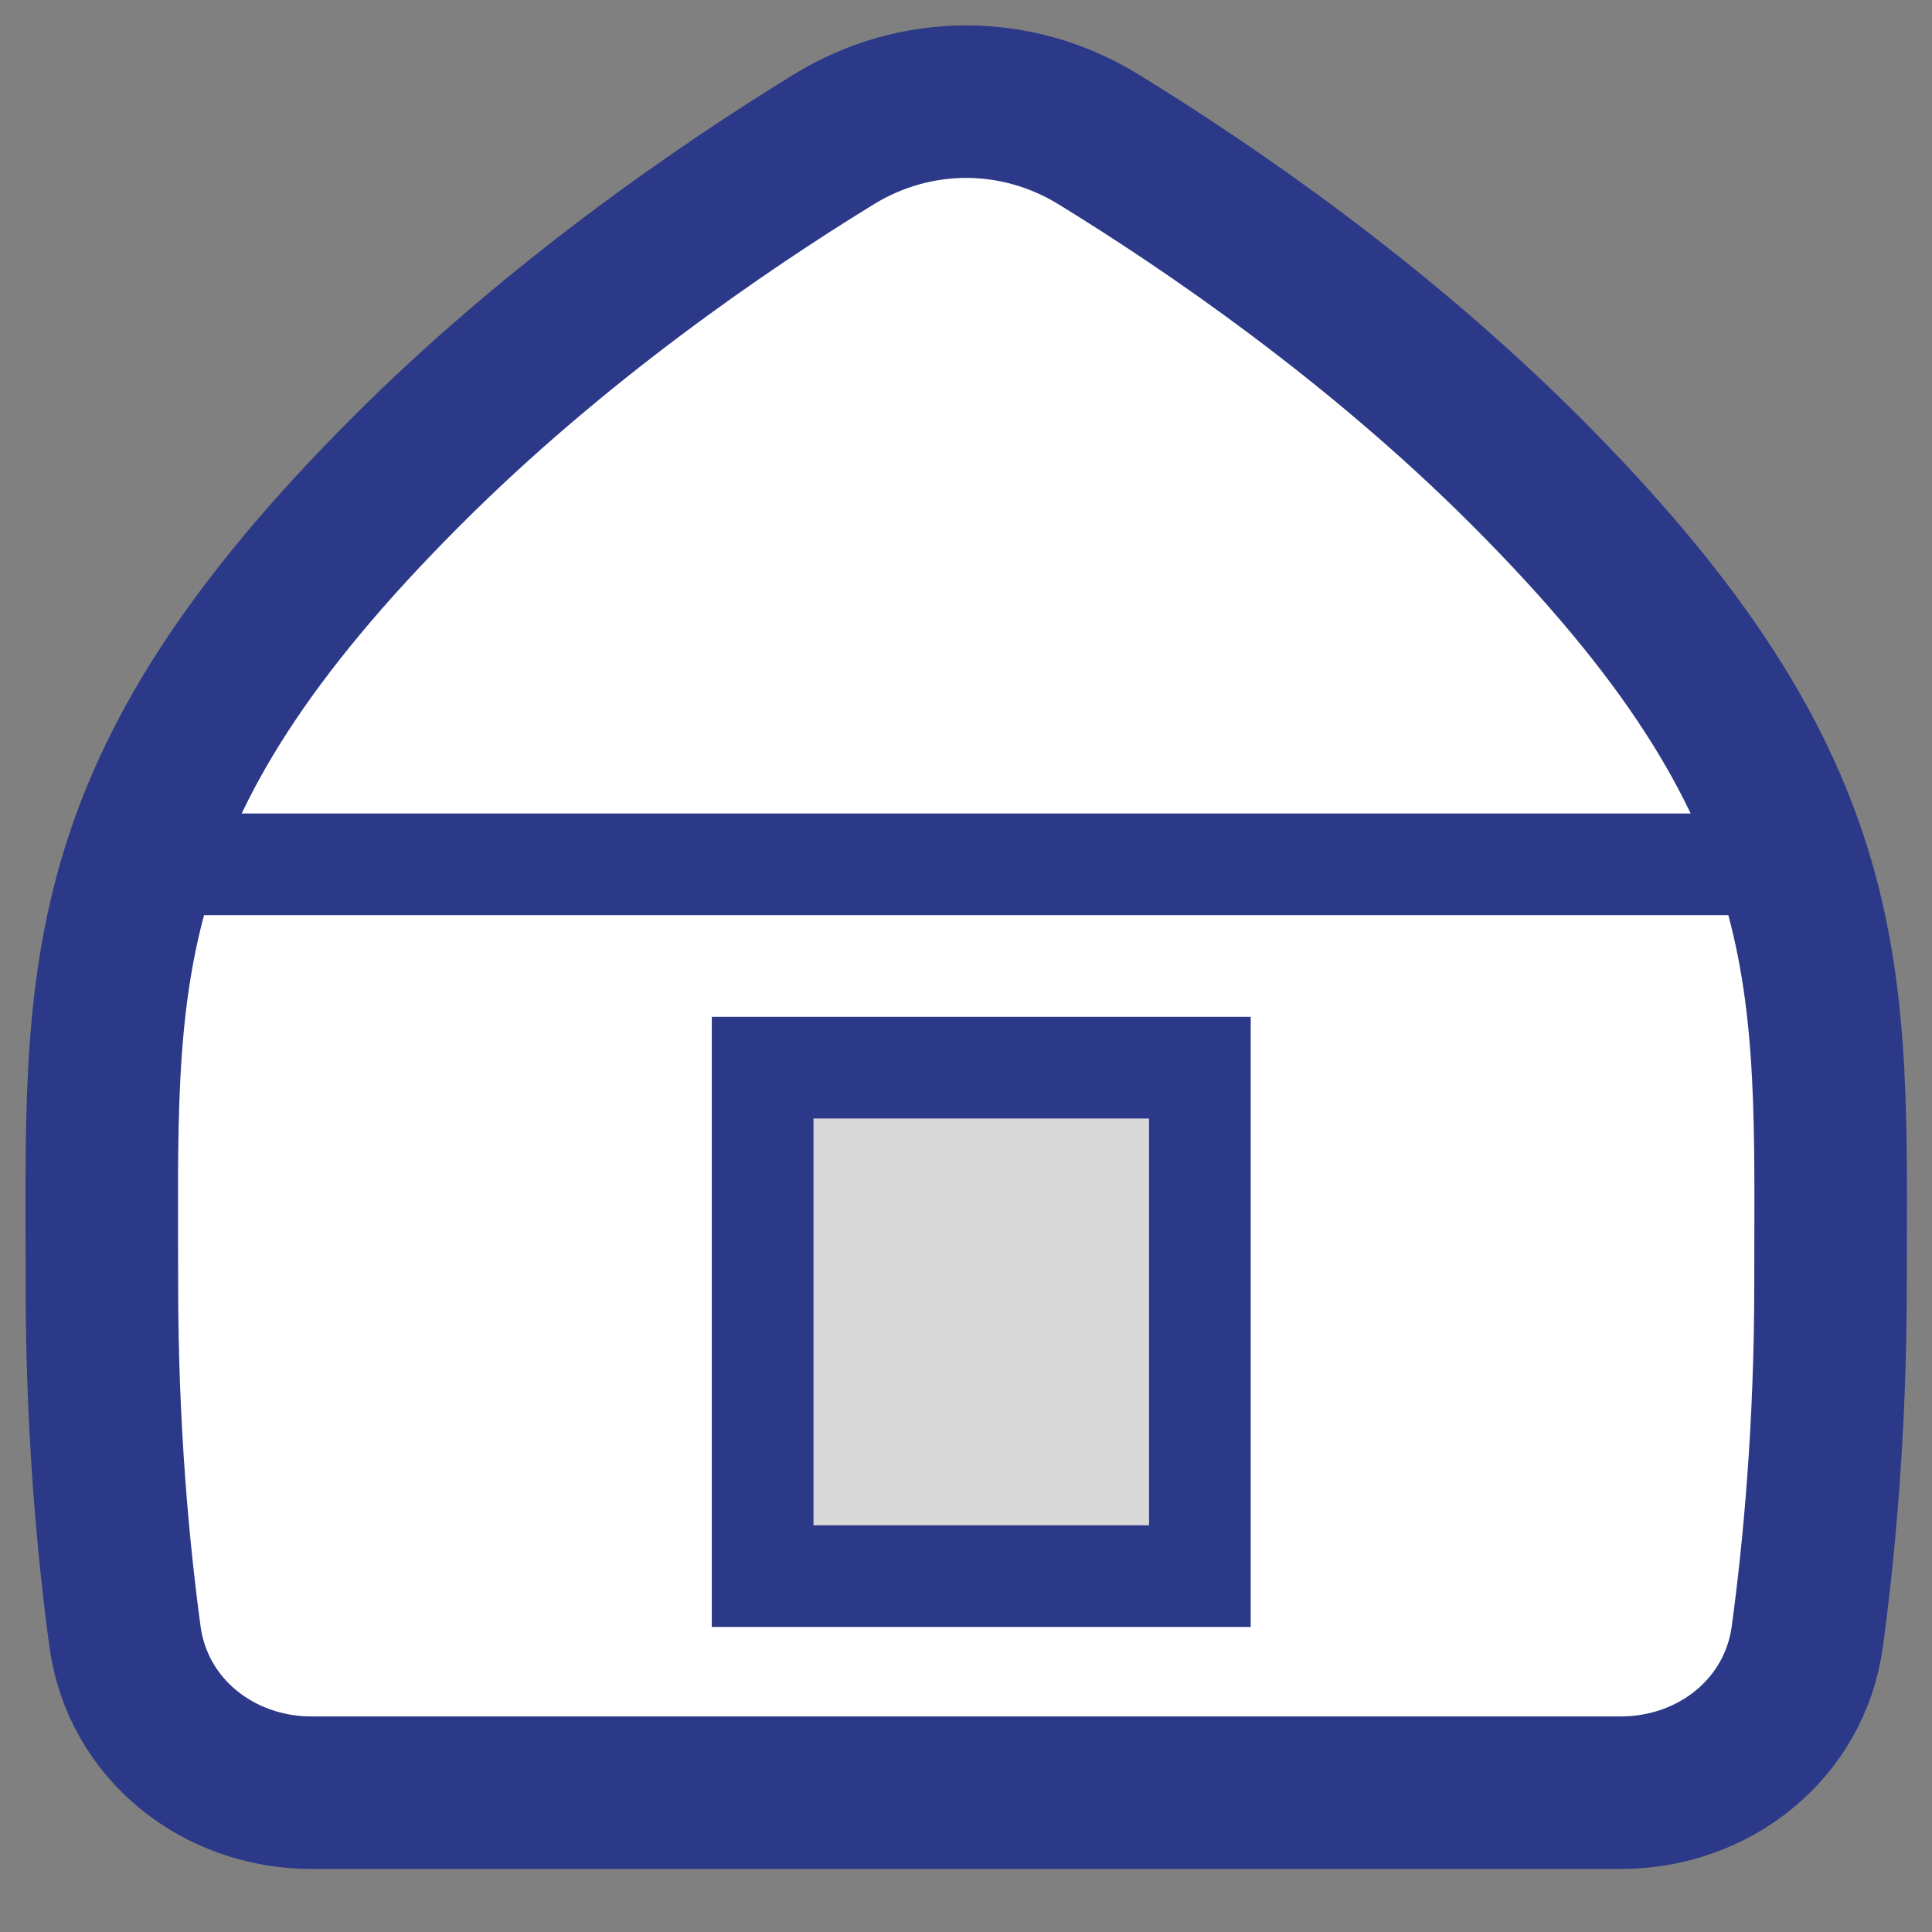 <svg width="19" height="19" viewBox="0 0 19 19" fill="none" xmlns="http://www.w3.org/2000/svg">
<rect x="0" y="0" width="19" height="19" fill="#808080" stroke="none"/>
<path d="M15.94 17.63C16.858 17.63 17.651 17.002 17.774 16.093C17.891 15.229 18.002 14.04 18.002 12.63C18.002 9.63 18.17 7.798 15.002 4.63C13.54 3.168 11.908 2.049 10.804 1.371C9.999 0.876 9.004 0.876 8.199 1.371C7.095 2.049 5.463 3.168 4.002 4.63C0.833 7.798 1.002 9.63 1.002 12.63C1.002 14.04 1.112 15.229 1.229 16.093C1.352 17.002 2.145 17.63 3.063 17.63H15.94Z" fill="white" stroke="#2C3988" stroke-width="1.5" stroke-linecap="round" stroke-linejoin="round"/>
<line x1="1" y1="8.5" x2="18" y2="8.5" stroke="#2C3988"/>
<rect x="7.5" y="10.5" width="4.3" height="5" fill="#D9D9D9" stroke="#2C3988"/>
</svg>
